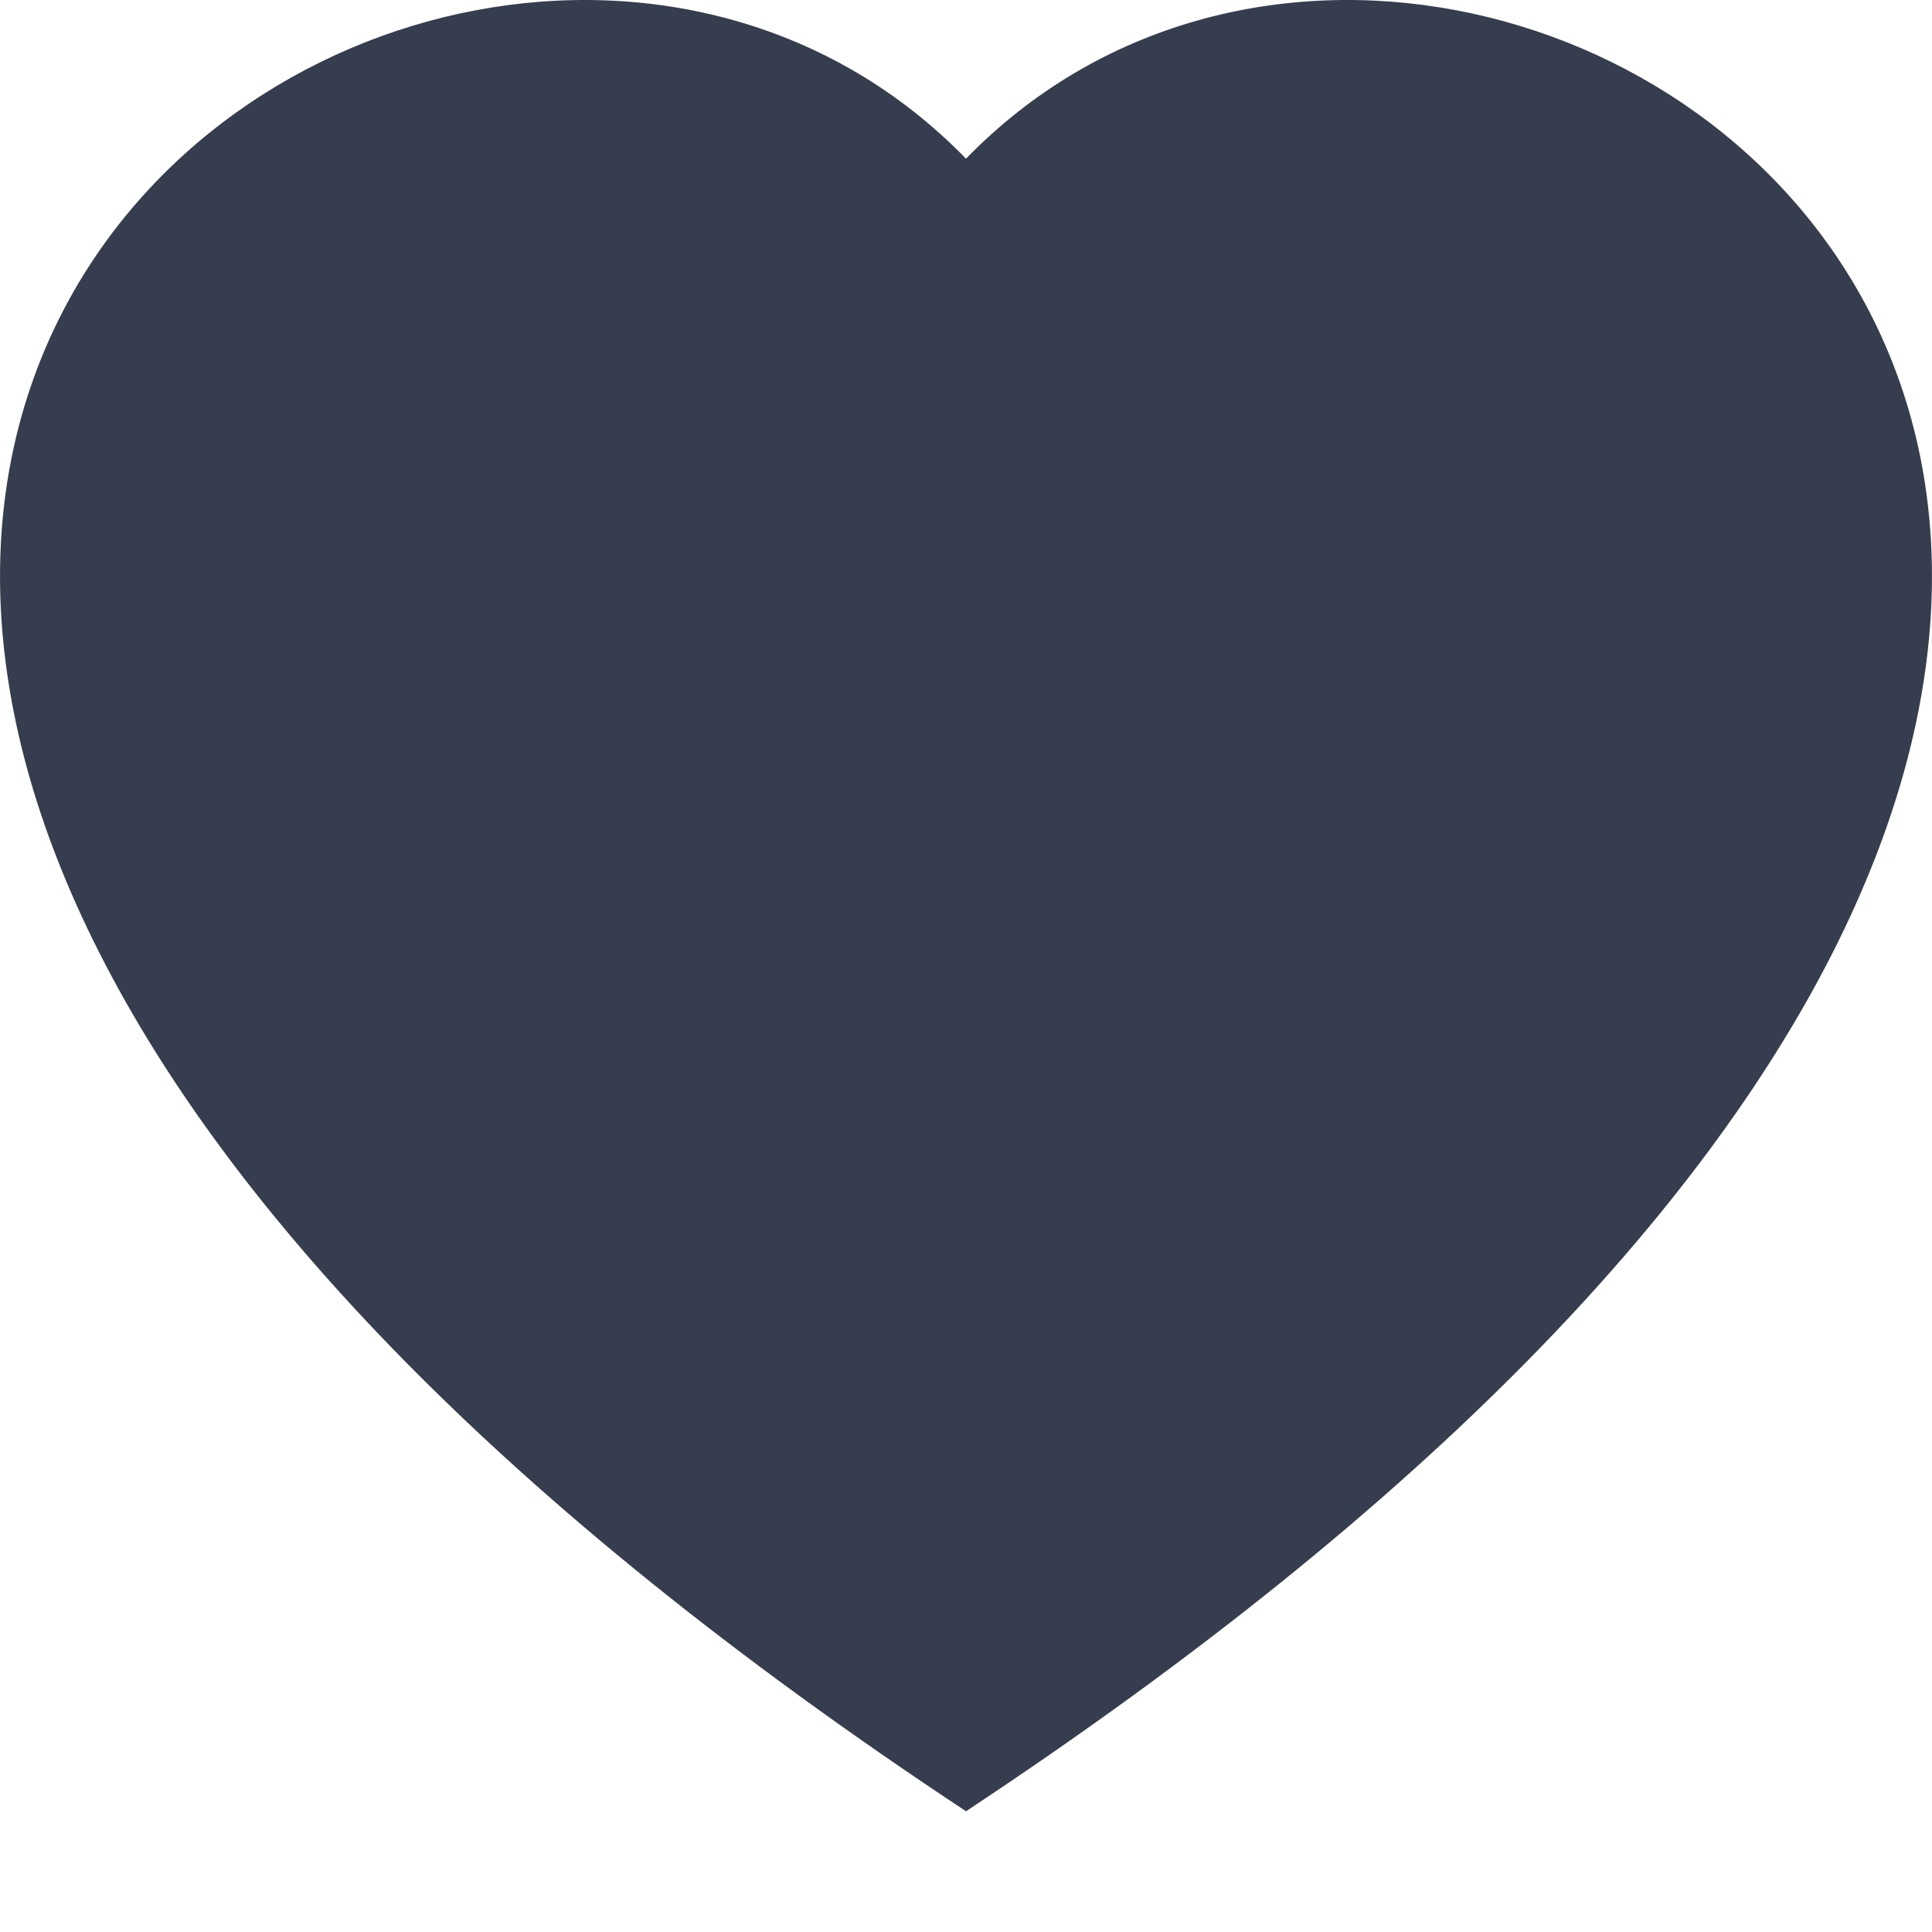 <svg width="16" height="16" viewBox="0 0 16 16" fill="none" xmlns="http://www.w3.org/2000/svg">
    <g clip-path="url(#clip0_428_6846)">
        <path fill-rule="evenodd" clip-rule="evenodd"
            d="M8 1.314C12.438 -3.248 23.534 4.735 8 15C-7.534 4.736 3.562 -3.248 8 1.314Z"
            fill="#363D4E" />
    </g>
    <defs>
        <clipPath id="clip0_428_6846">
            <rect width="16" height="16" fill="white" />
        </clipPath>
    </defs>
</svg>
